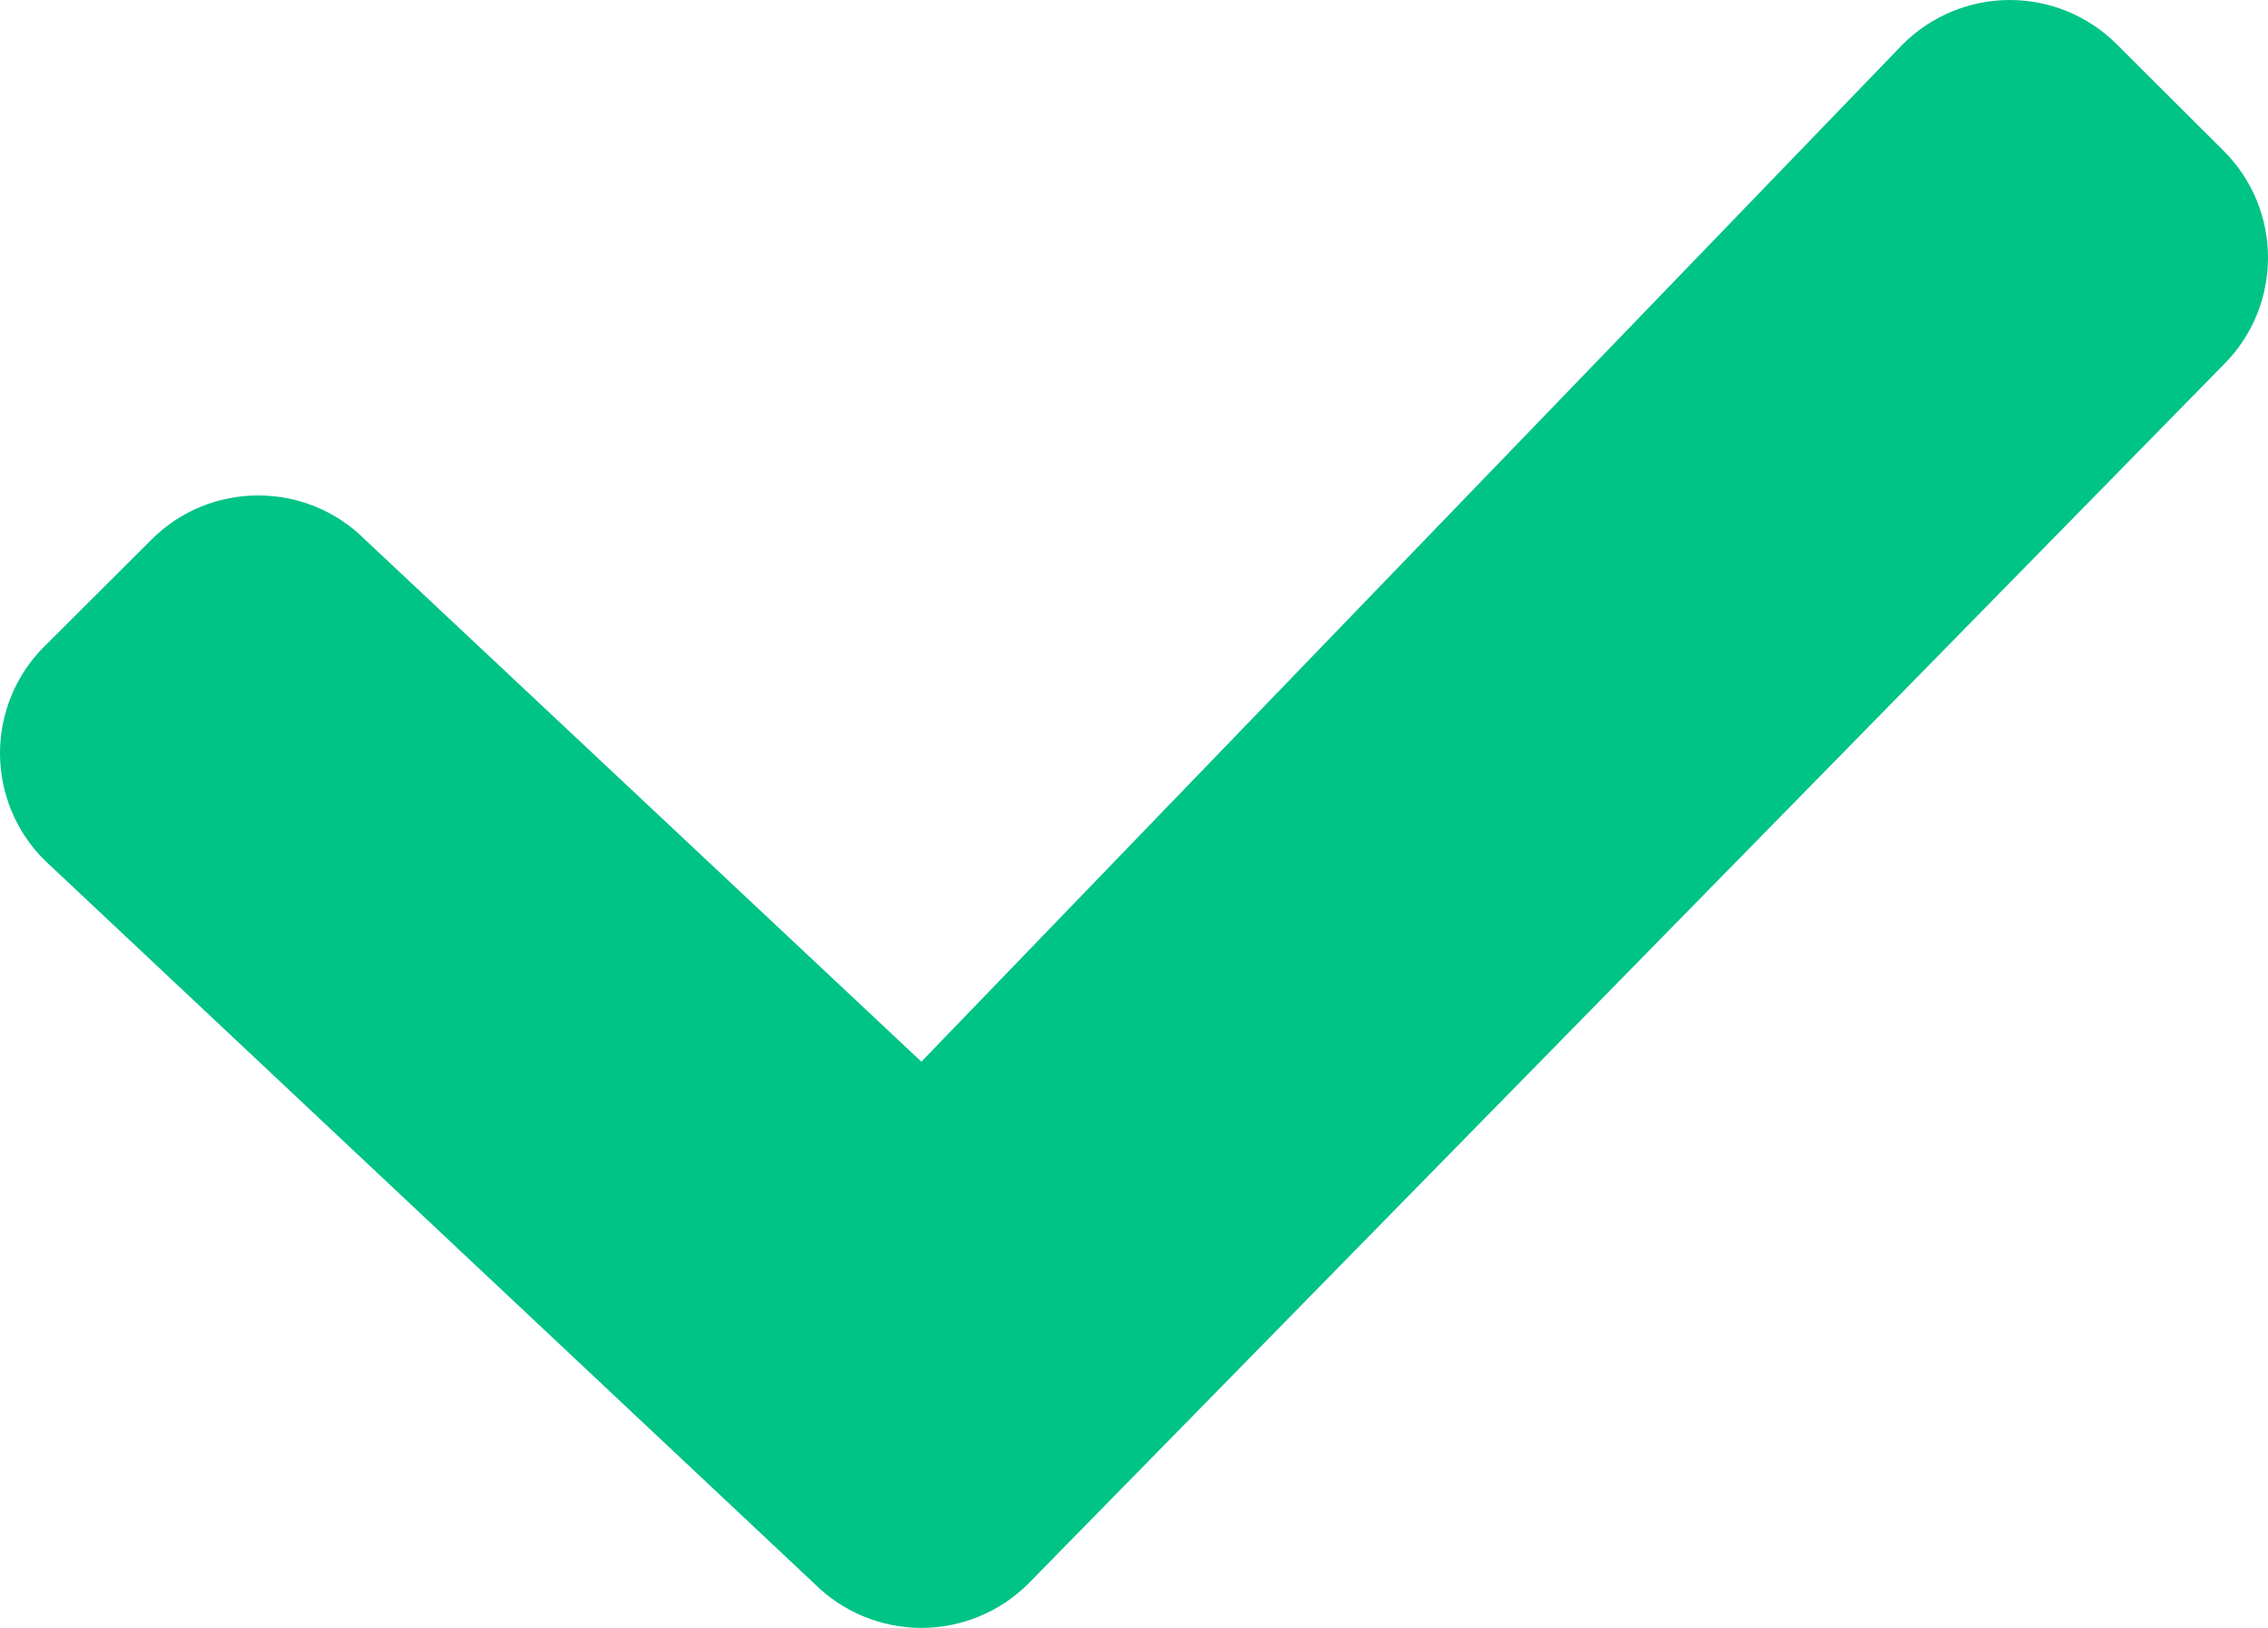 <?xml version="1.0" encoding="UTF-8"?>
<svg width="131px" height="94px" viewBox="0 0 131 94" version="1.1" xmlns="http://www.w3.org/2000/svg" xmlns:xlink="http://www.w3.org/1999/xlink">
    <title>Path</title>
    <g id="Icons" stroke="none" stroke-width="1" fill="none" fill-rule="evenodd">
        <g id="Artboard" transform="translate(-230, -81)" fill="#00C386" fill-rule="nonzero">
            <path d="M283.22,175 C280.902,175 278.681,174.08 277.038,172.445 L232.559,130.656 C230.921,129.022 230,126.804 230,124.49 C230,122.176 230.921,119.959 232.559,118.329 L238.74,112.168 C240.444,110.457 242.681,109.609 244.912,109.609 C247.148,109.609 249.384,110.457 251.088,112.163 L283.219,142.305 L339.908,83.554 C341.546,81.92 343.772,81 346.085,81 L346.09,81 C348.403,81 350.624,81.92 352.261,83.554 L358.443,89.715 C361.851,93.118 361.851,98.64 358.448,102.043 L289.395,172.446 C287.758,174.08 285.532,175 283.219,175 L283.22,175 Z" id="Path"></path>
        </g>
    </g>
</svg>